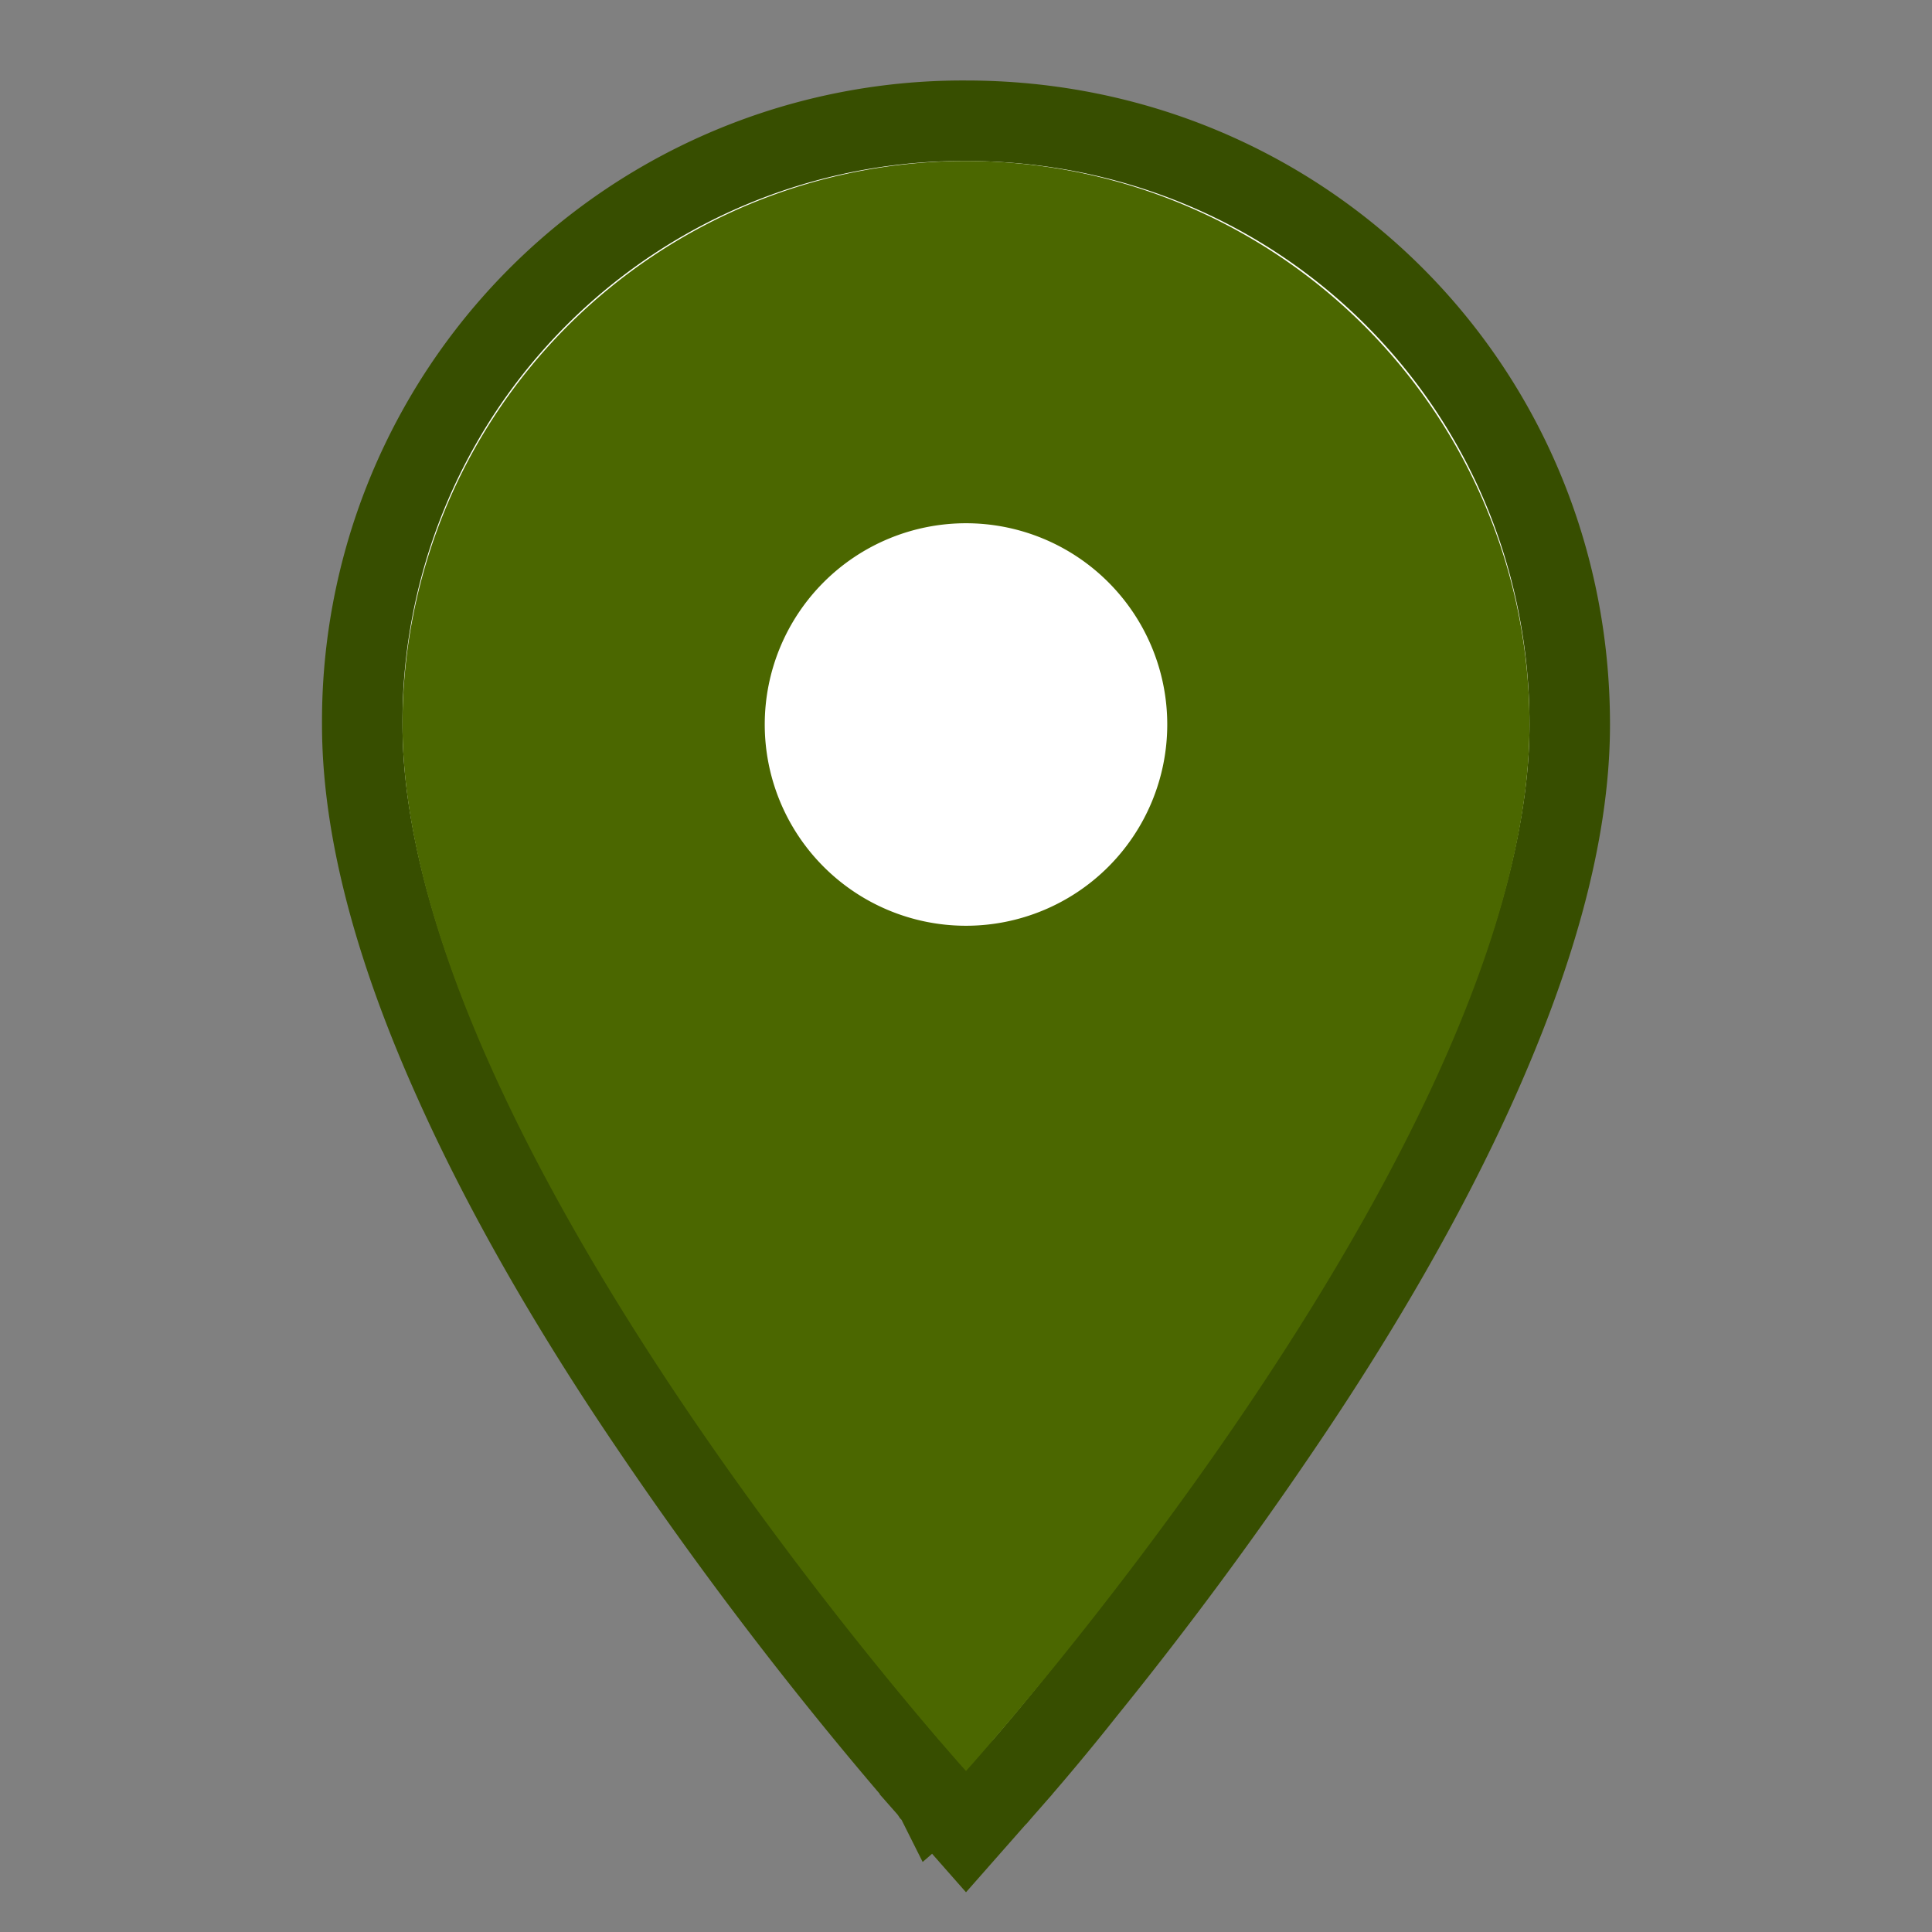 <svg xmlns="http://www.w3.org/2000/svg" width="24" height="24" fill="none"><rect width="100%" height="100%" fill="#808080" stroke="none"/><path fill="#fff" stroke="#374E00" d="m12 22-.37.33.37.42.37-.42L12 22Zm0 0 .37.33.02-.02.06-.07a29.43 29.43 0 0 0 1.03-1.23 47.8 47.8 0 0 0 2.43-3.28c.89-1.31 1.78-2.8 2.45-4.3.67-1.5 1.14-3.03 1.14-4.43 0-4.18-3.32-7.5-7.5-7.5A7.46 7.46 0 0 0 4.5 9c0 1.4.47 2.94 1.14 4.43.67 1.5 1.56 2.99 2.45 4.3a47.79 47.79 0 0 0 3.46 4.51l.02.03.04.04.01.02L12 22Z"/><path fill="#4B6700" d="M12 11.5a2.5 2.5 0 1 1 0-5 2.5 2.5 0 0 1 0 5ZM12 2a7 7 0 0 0-7 7c0 5.25 7 13 7 13s7-7.75 7-13a7 7 0 0 0-7-7Z"/></svg>